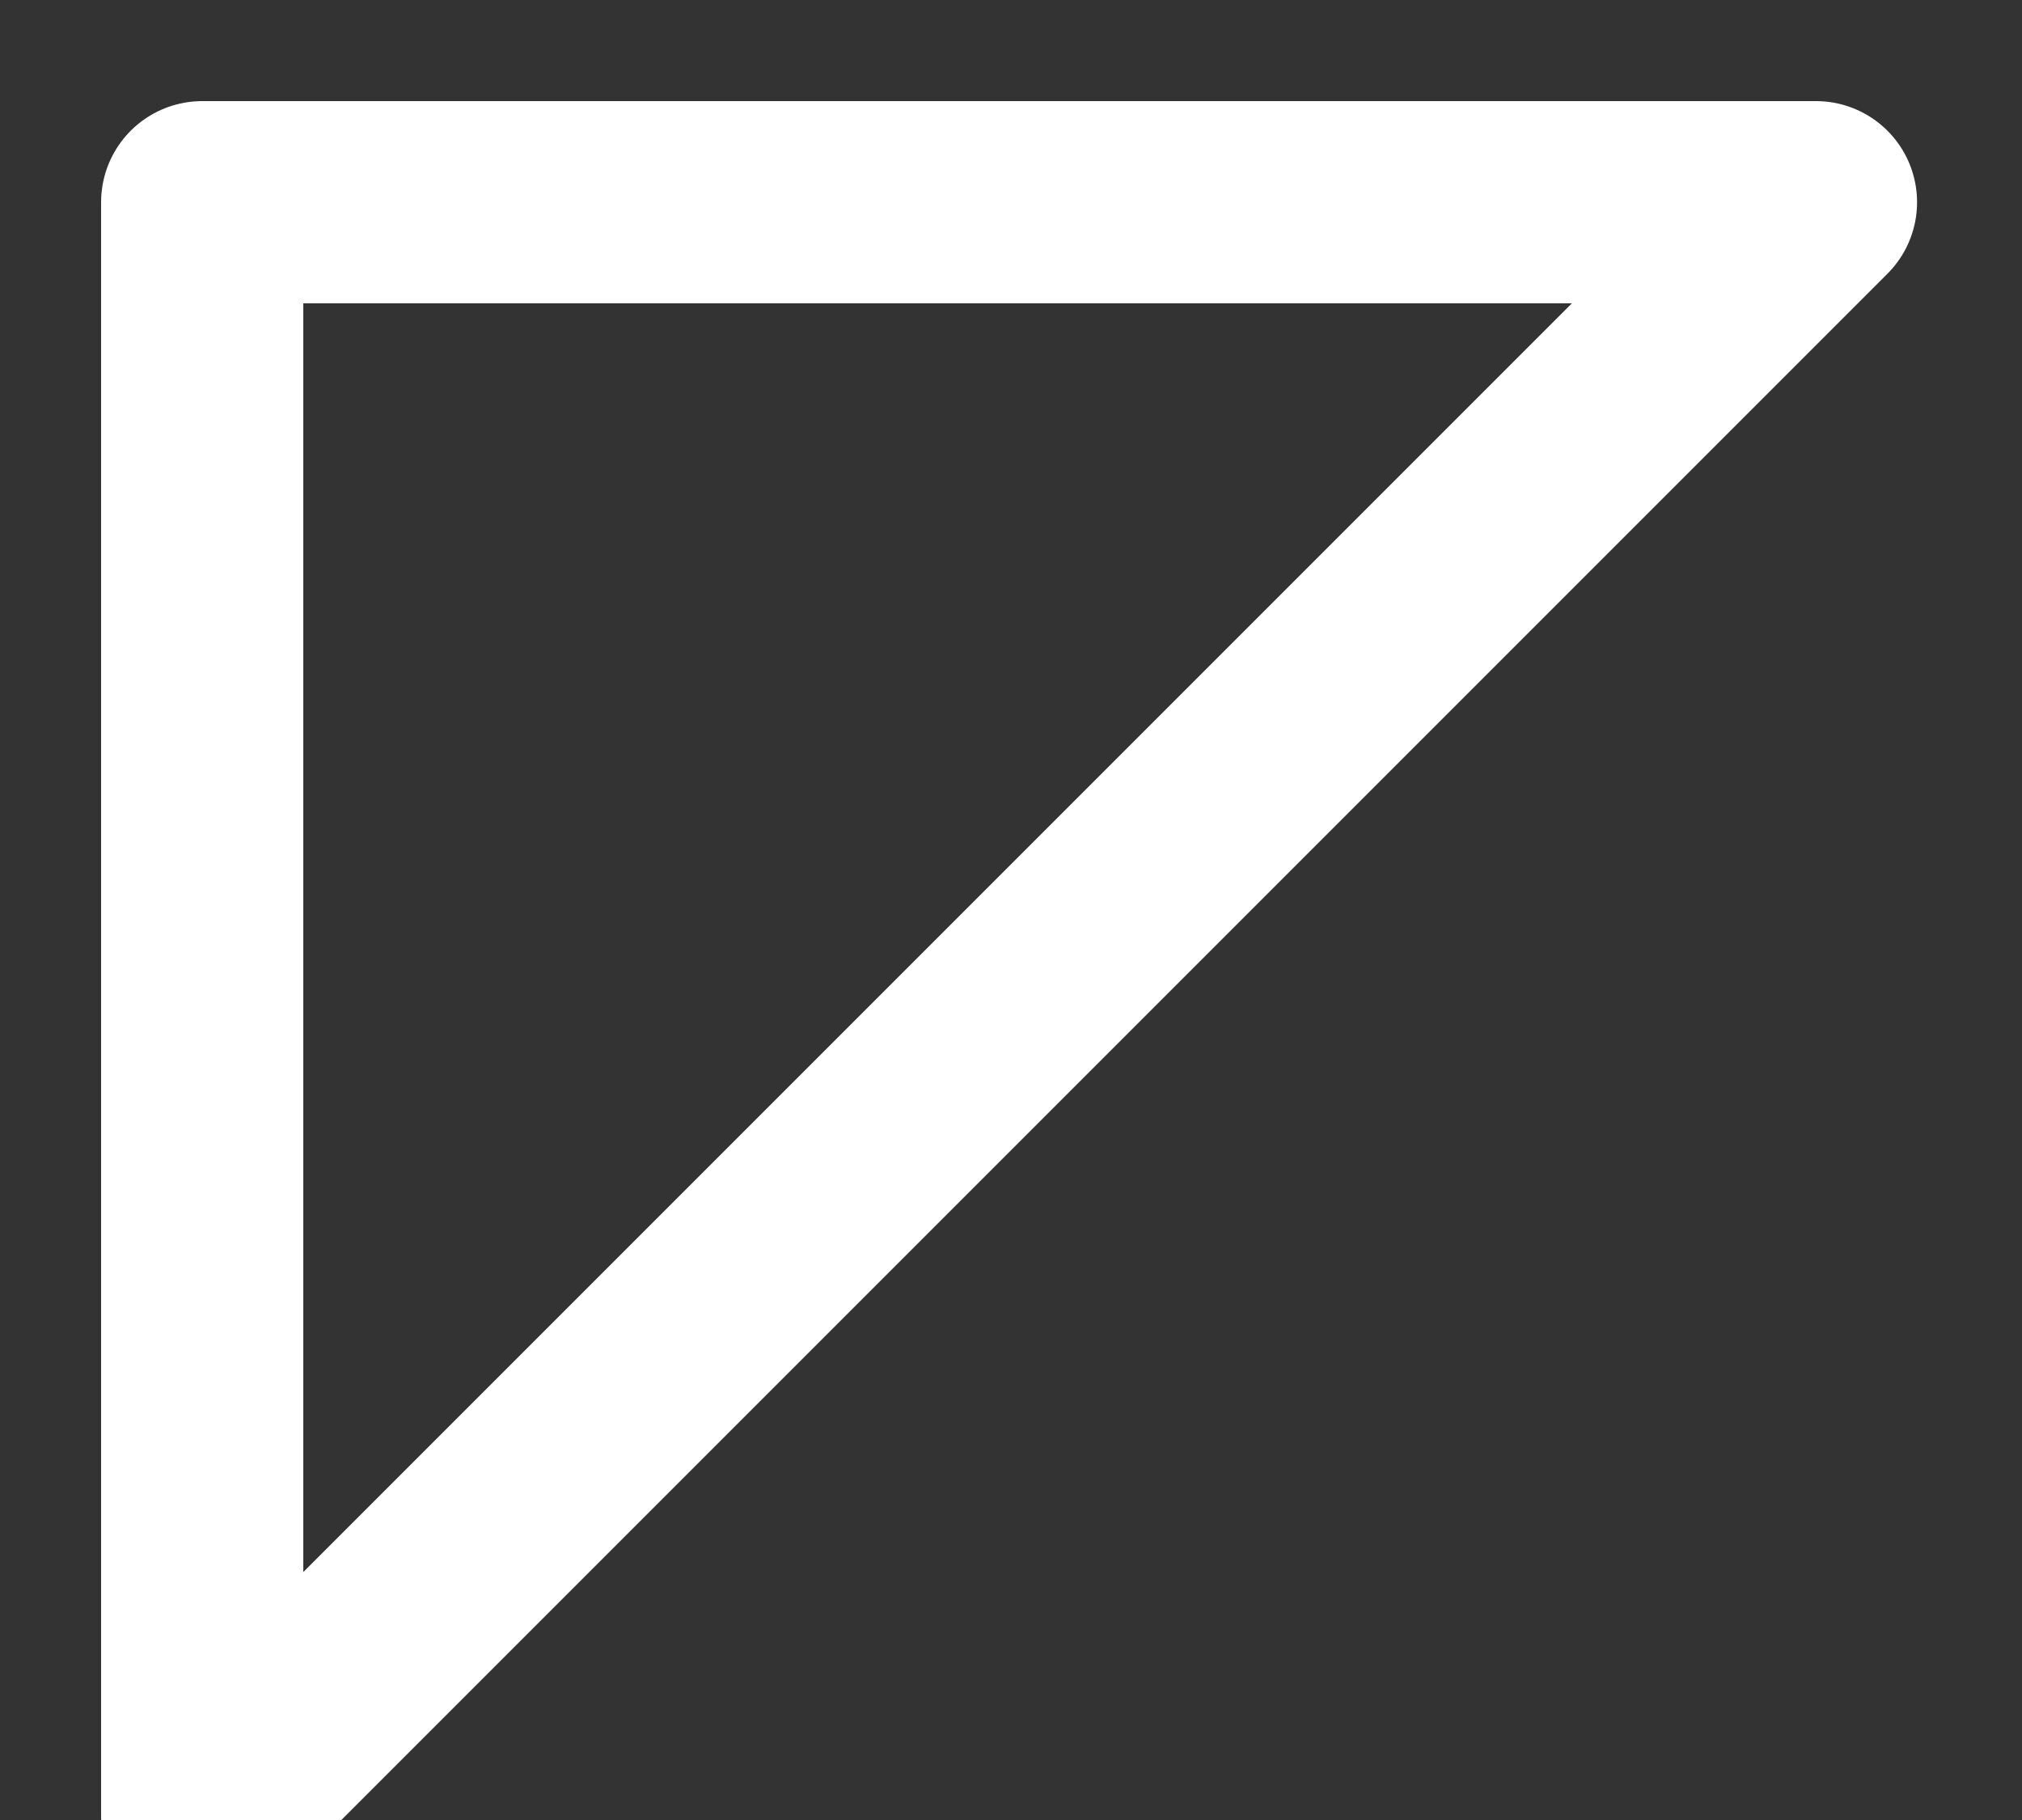 <?xml version="1.0" encoding="UTF-8"?>
<svg width="10px" height="9px" viewBox="0 0 10 9" version="1.1" xmlns="http://www.w3.org/2000/svg" xmlns:xlink="http://www.w3.org/1999/xlink">
    <rect x="0" y="0" width="10" height="9" fill="#333333" stroke="none"/>
    <g id="Symbols" stroke="none" stroke-width="1" fill="none" fill-rule="evenodd" stroke-linejoin="round">
        <g id="Module/Recent-Awards" transform="translate(-802, -81)" stroke="#FFFFFF">
            <g id="Group-3" transform="translate(0, 2)">
                <g id="Group-4" transform="translate(757, 80)">
                    <g id="Branding/Brackets-Triangle-Copy-2" transform="translate(46, 0)">
                        <polygon id="Shape" points="0 7.981 0 0 7.981 0"></polygon>
                    </g>
                </g>
            </g>
        </g>
    </g>
</svg>